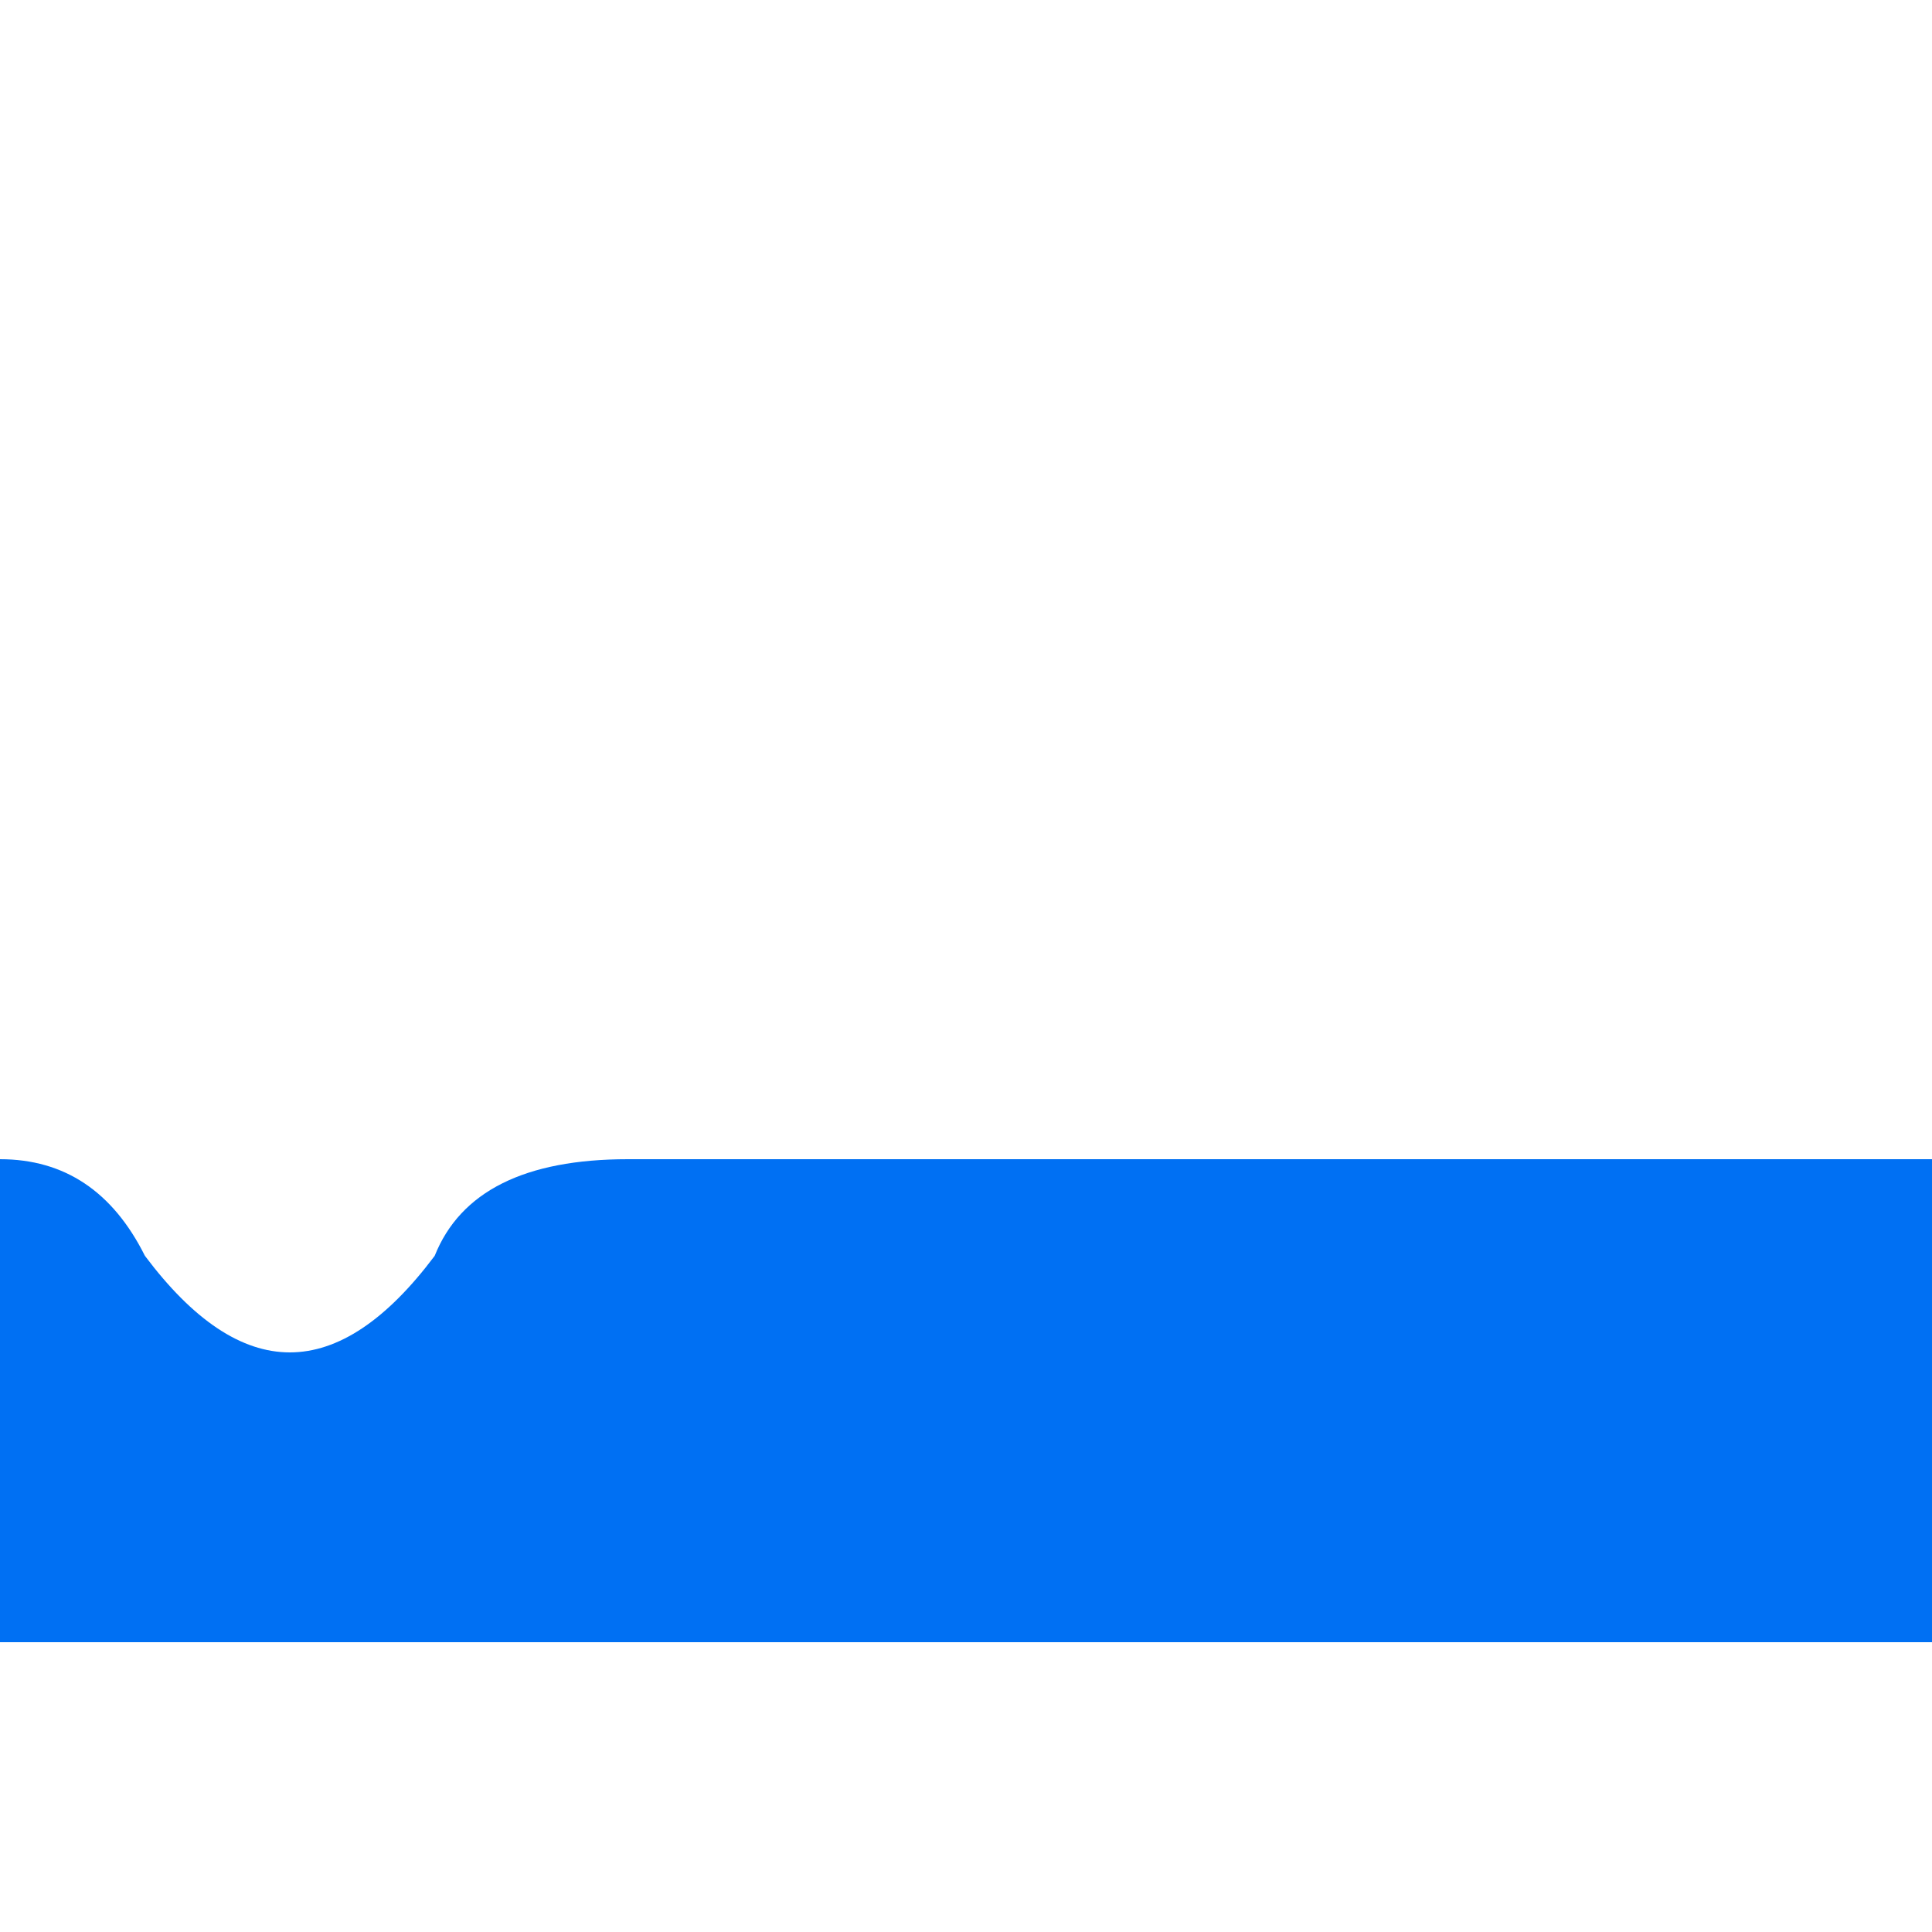 <svg viewBox="0 0 100 100" xmlns="http://www.w3.org/2000/svg">
  <path fill="#0070f3" d="
    M0,60 L0,60 q5,0,7.5,5 c0,0,0,0,0,0 q7.5,10,15,0 q2,-5,10,-5 L100,60 l0,25 L0,85 Z 
  "></path>
</svg>
<!-- edit the L0 in the path to create a movement animation -->
